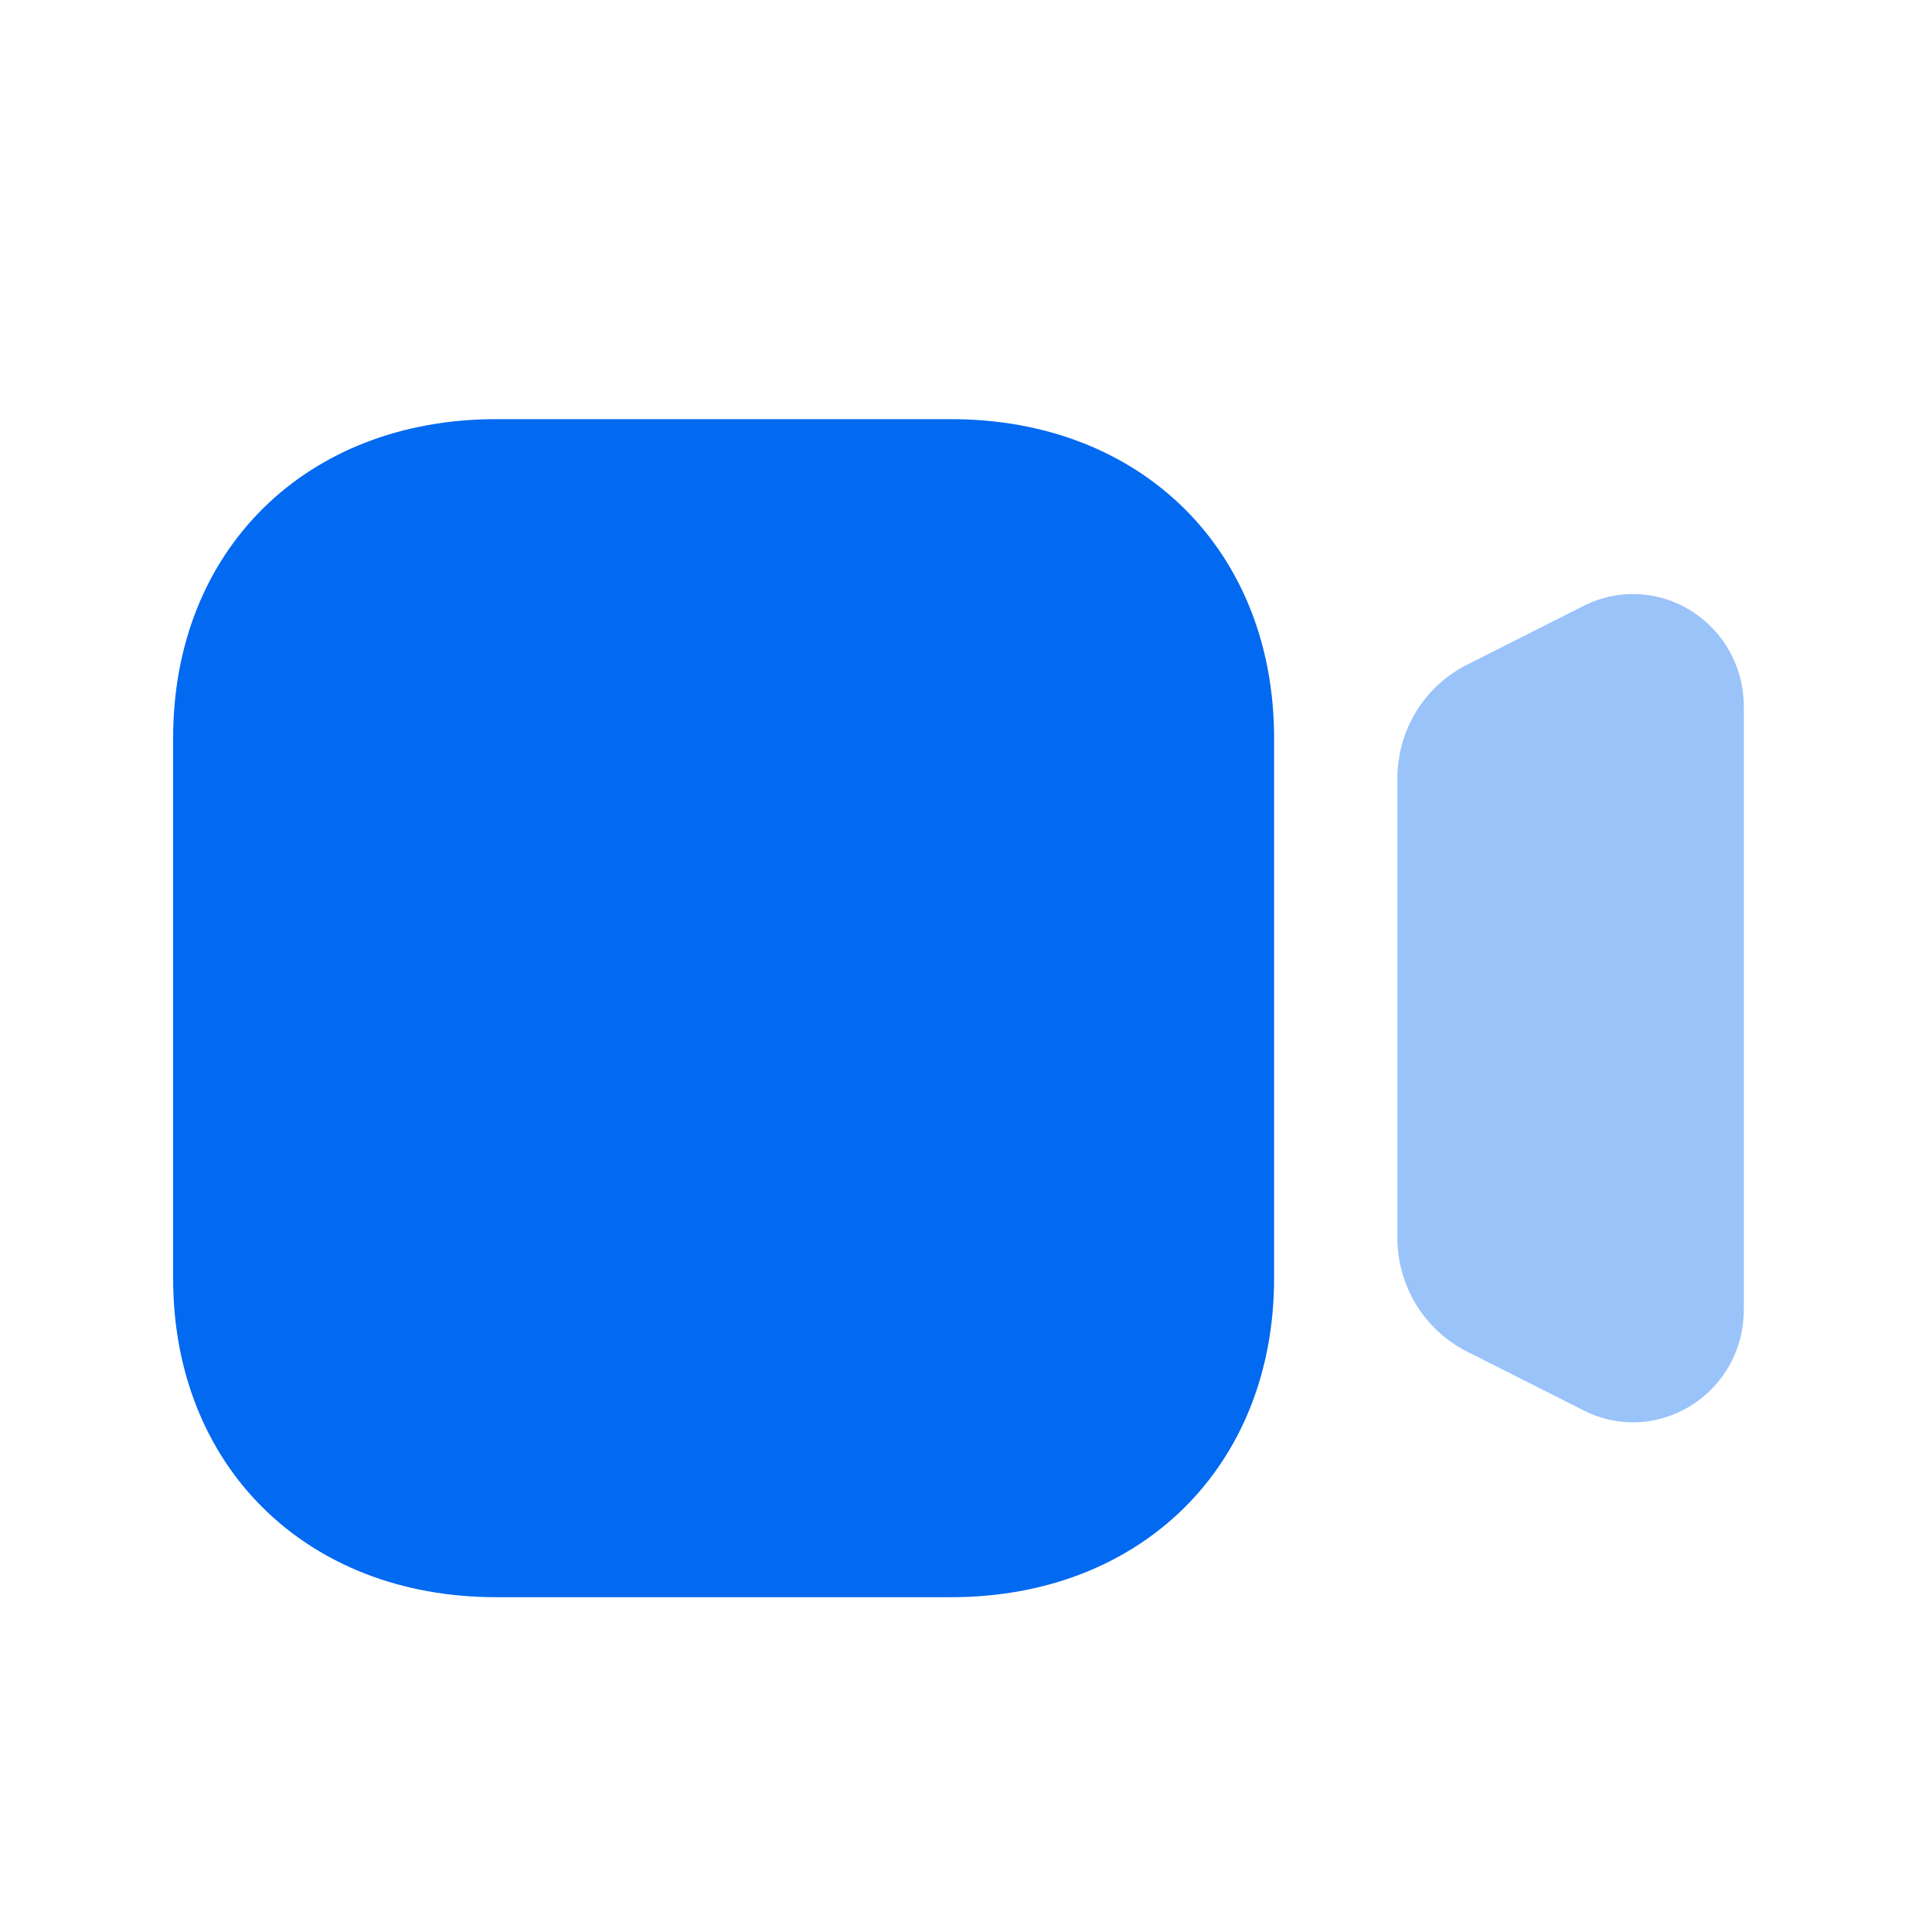 <svg width="41" height="41" viewBox="0 0 41 41" fill="none" xmlns="http://www.w3.org/2000/svg">
<path opacity="0.4" d="M35.892 12.966C35.194 12.526 34.336 12.487 33.604 12.859L31.134 14.106C30.221 14.566 29.654 15.497 29.654 16.532V26.255C29.654 27.291 30.221 28.22 31.134 28.683L33.602 29.928C33.937 30.101 34.296 30.184 34.654 30.184C35.084 30.184 35.511 30.062 35.892 29.824C36.591 29.385 37.007 28.626 37.007 27.793V14.998C37.007 14.165 36.591 13.406 35.892 12.966Z" fill="#0269F1"/>
<path d="M20.183 33.895H10.529C6.492 33.895 3.674 31.111 3.674 27.127V15.663C3.674 11.677 6.492 8.895 10.529 8.895H20.183C24.219 8.895 27.038 11.677 27.038 15.663V27.127C27.038 31.111 24.219 33.895 20.183 33.895Z" fill="#0269F1"/>
</svg>
